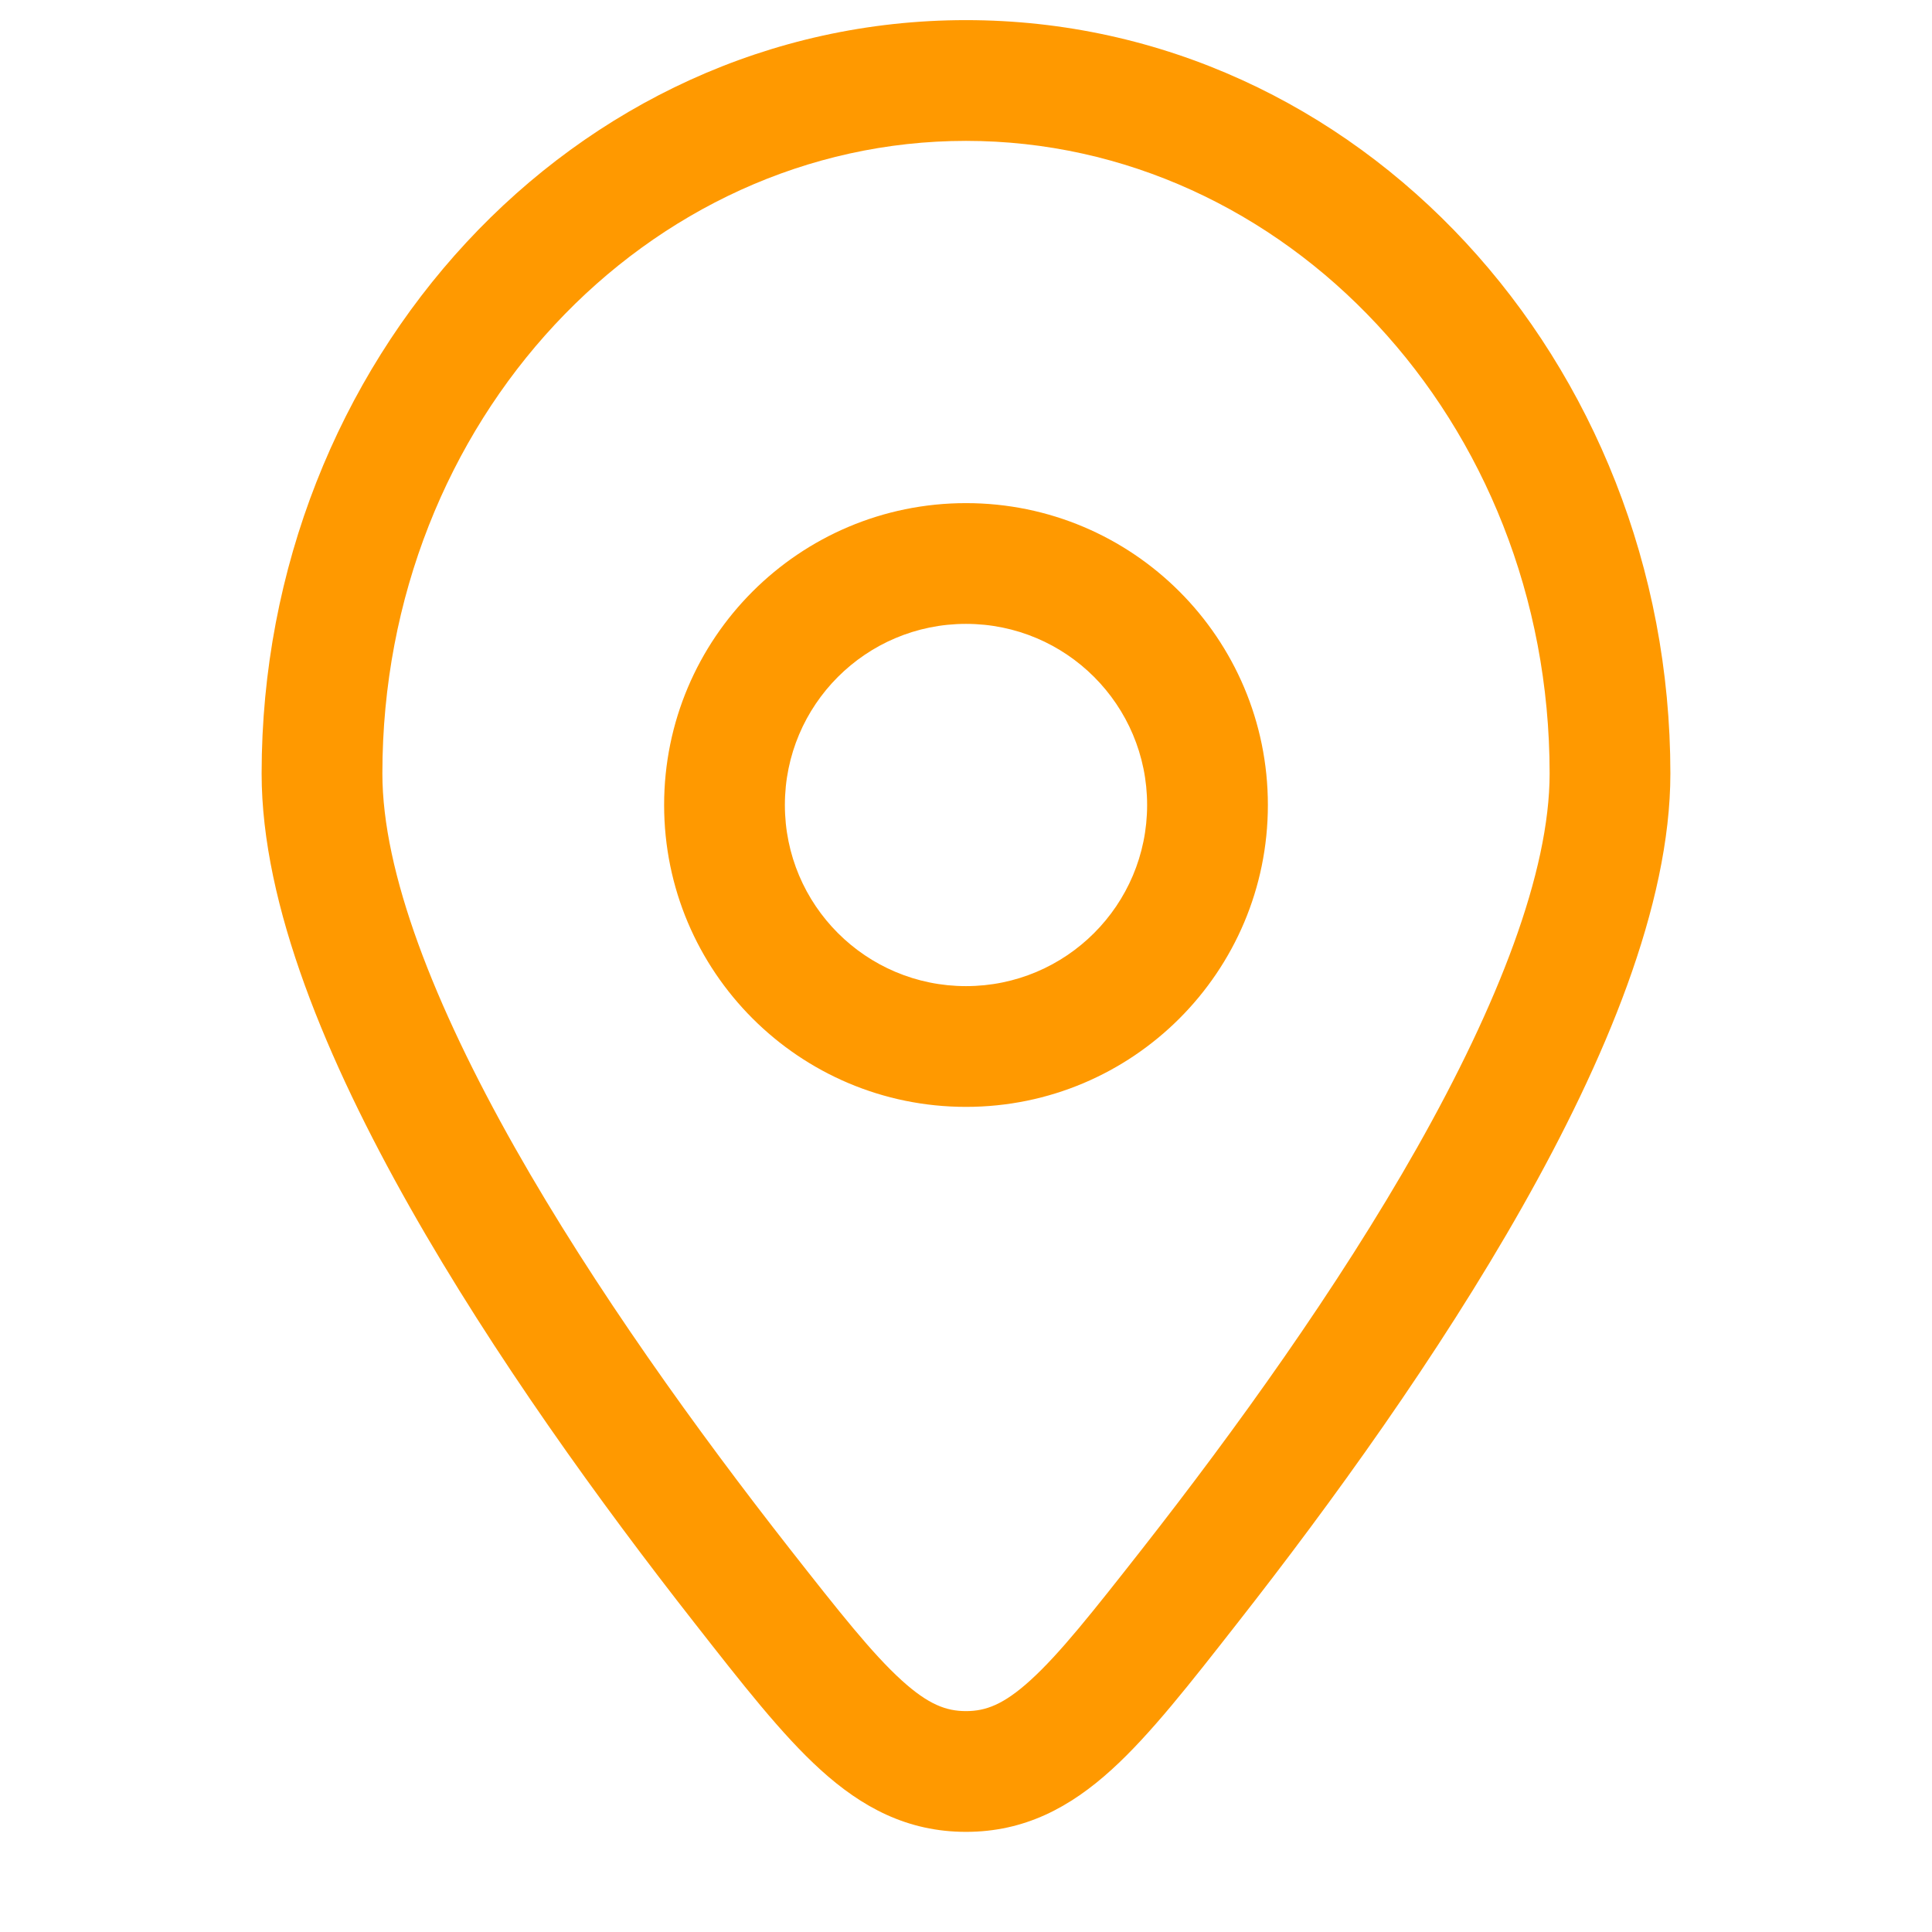 <svg width="24" height="24" viewBox="0 0 24 24" fill="none" xmlns="http://www.w3.org/2000/svg">
<path d="M14.781 19.701L14.191 19.238L14.191 19.238L14.781 19.701ZM9.219 19.701L8.629 20.163L9.219 19.701ZM12 22.006L12 21.256L12 22.006ZM19.25 9.609C19.25 10.835 18.61 12.476 17.604 14.256C16.614 16.006 15.334 17.779 14.191 19.238L15.371 20.163C16.537 18.676 17.867 16.837 18.909 14.995C19.935 13.181 20.75 11.249 20.75 9.609H19.25ZM9.809 19.238C8.666 17.779 7.386 16.006 6.396 14.256C5.39 12.476 4.75 10.835 4.75 9.609H3.25C3.25 11.249 4.065 13.181 5.091 14.995C6.133 16.837 7.463 18.676 8.629 20.163L9.809 19.238ZM4.75 9.609C4.75 5.216 8.047 1.75 12 1.75V0.25C7.117 0.25 3.25 4.493 3.25 9.609H4.75ZM12 1.75C15.953 1.75 19.25 5.216 19.25 9.609H20.75C20.75 4.493 16.883 0.25 12 0.25V1.75ZM14.191 19.238C13.572 20.027 13.164 20.543 12.799 20.874C12.466 21.176 12.244 21.256 12 21.256L12 22.756C12.729 22.756 13.295 22.45 13.808 21.984C14.289 21.548 14.785 20.911 15.371 20.163L14.191 19.238ZM8.629 20.163C9.215 20.911 9.711 21.548 10.192 21.984C10.705 22.45 11.271 22.756 12 22.756L12 21.256C11.756 21.256 11.534 21.176 11.201 20.874C10.836 20.543 10.428 20.027 9.809 19.238L8.629 20.163ZM8.25 10C8.25 12.071 9.929 13.75 12 13.75V12.25C10.757 12.25 9.75 11.243 9.75 10H8.25ZM12 13.75C14.071 13.75 15.75 12.071 15.75 10H14.25C14.25 11.243 13.243 12.25 12 12.25V13.75ZM15.75 10C15.75 7.929 14.071 6.25 12 6.25V7.75C13.243 7.75 14.25 8.757 14.25 10H15.75ZM12 6.25C9.929 6.25 8.25 7.929 8.25 10H9.75C9.75 8.757 10.757 7.75 12 7.75V6.25Z" fill="#FF9900"/>
</svg>
